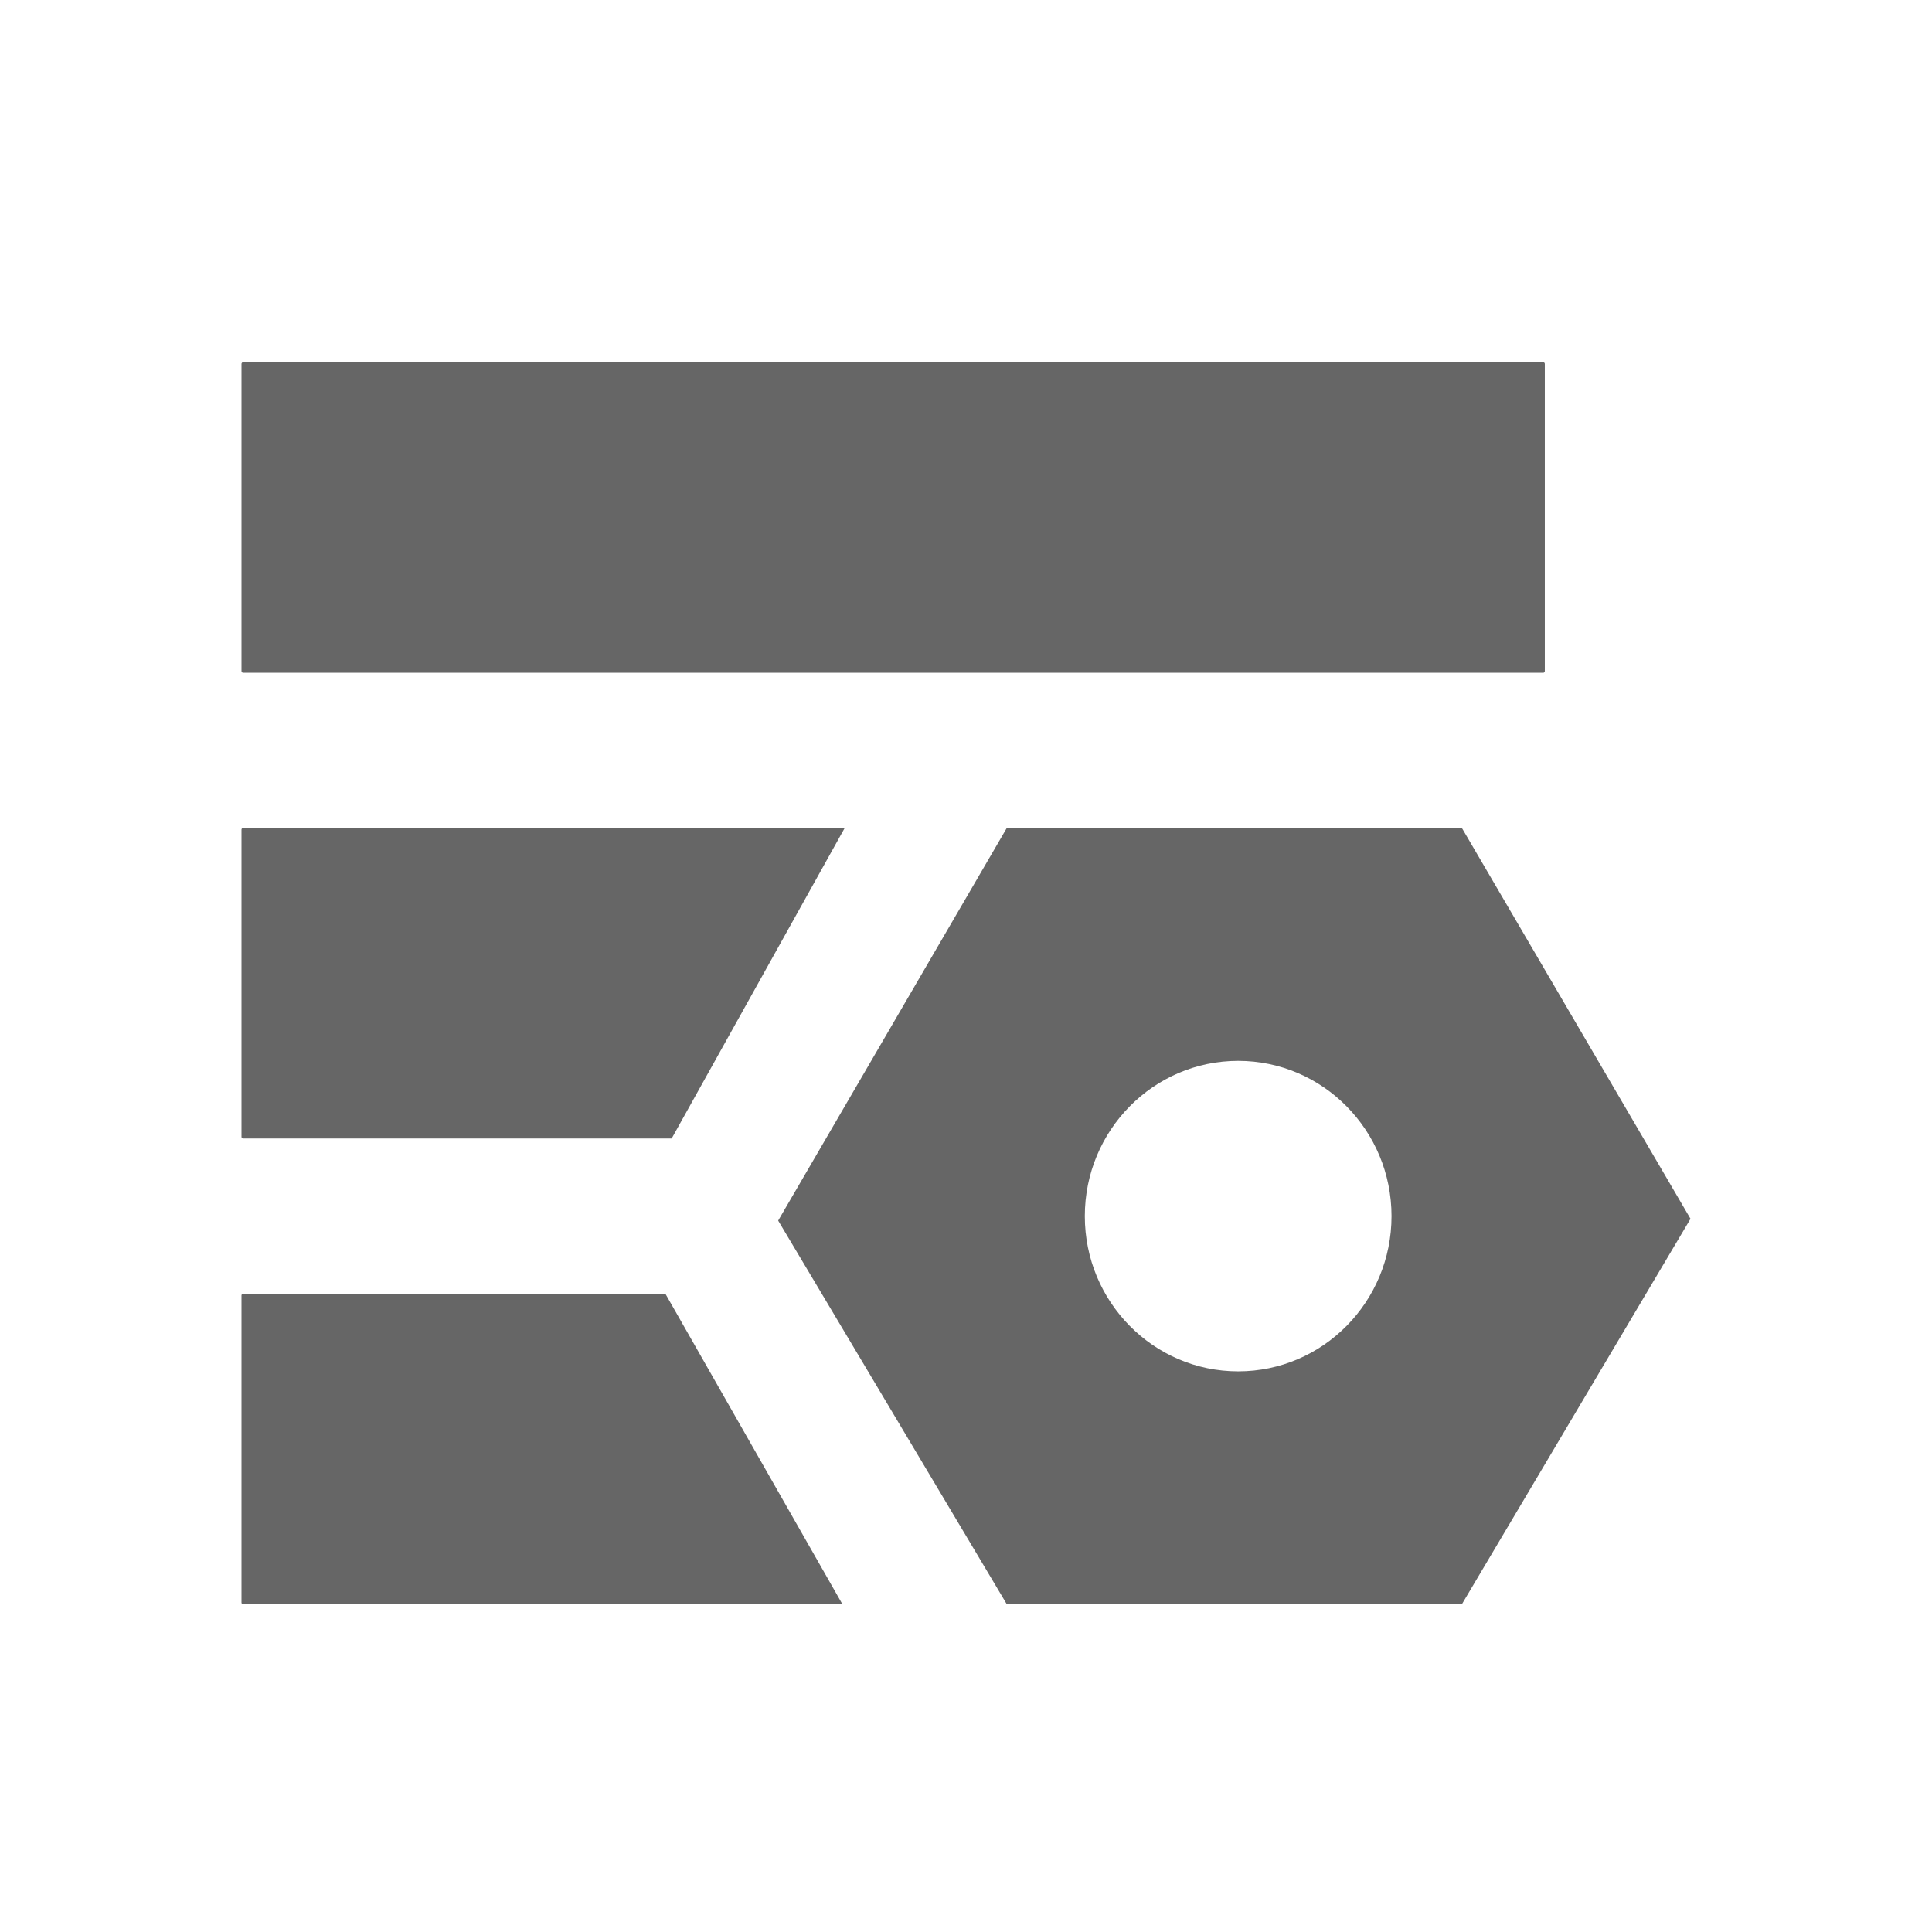 <!--?xml version="1.0" encoding="UTF-8"?-->
<svg width="32px" height="32px" viewBox="0 0 32 32" version="1.1" xmlns="http://www.w3.org/2000/svg" xmlns:xlink="http://www.w3.org/1999/xlink">
    <title>386.个人基础配置@1x</title>
    <g id="386.个人基础配置" stroke="none" stroke-width="1" fill="none" fill-rule="evenodd">
        <g id="编组" transform="translate(4, 6)" fill="#000000" fill-rule="nonzero">
            <path d="M9.991,7.714 L7.125,12.857 L0.027,12.857 C0.012,12.857 0,12.845 0,12.83 L0,7.741 C0,7.726 0.012,7.714 0.027,7.714 L9.991,7.714 Z M7.021,15.429 L9.953,20.571 L0.027,20.571 C0.012,20.571 0,20.559 0,20.545 L0,15.455 C0,15.441 0.012,15.429 0.027,15.429 L7.021,15.429 Z M0.027,0 L21.561,0 C21.575,0 21.587,0.012 21.587,0.027 L21.587,5.116 C21.587,5.131 21.575,5.143 21.561,5.143 L0.027,5.143 C0.012,5.143 0,5.131 0,5.116 L0,0.027 C0,0.012 0.012,0 0.027,0 Z M12.691,7.714 L20.198,7.714 C20.208,7.714 20.216,7.719 20.221,7.727 L24,14.187 L20.221,20.558 C20.216,20.566 20.208,20.571 20.199,20.571 L12.69,20.571 C12.681,20.571 12.672,20.567 12.668,20.558 L8.889,14.217 L12.668,7.727 C12.672,7.719 12.681,7.714 12.691,7.714 Z M16.508,16.714 C17.911,16.714 19.048,15.563 19.048,14.143 C19.048,12.723 17.911,11.571 16.508,11.571 C15.105,11.571 13.968,12.723 13.968,14.143 C13.968,15.563 15.105,16.714 16.508,16.714 Z" id="形状" fill="#666666"></path>
        </g>
    </g>
</svg>